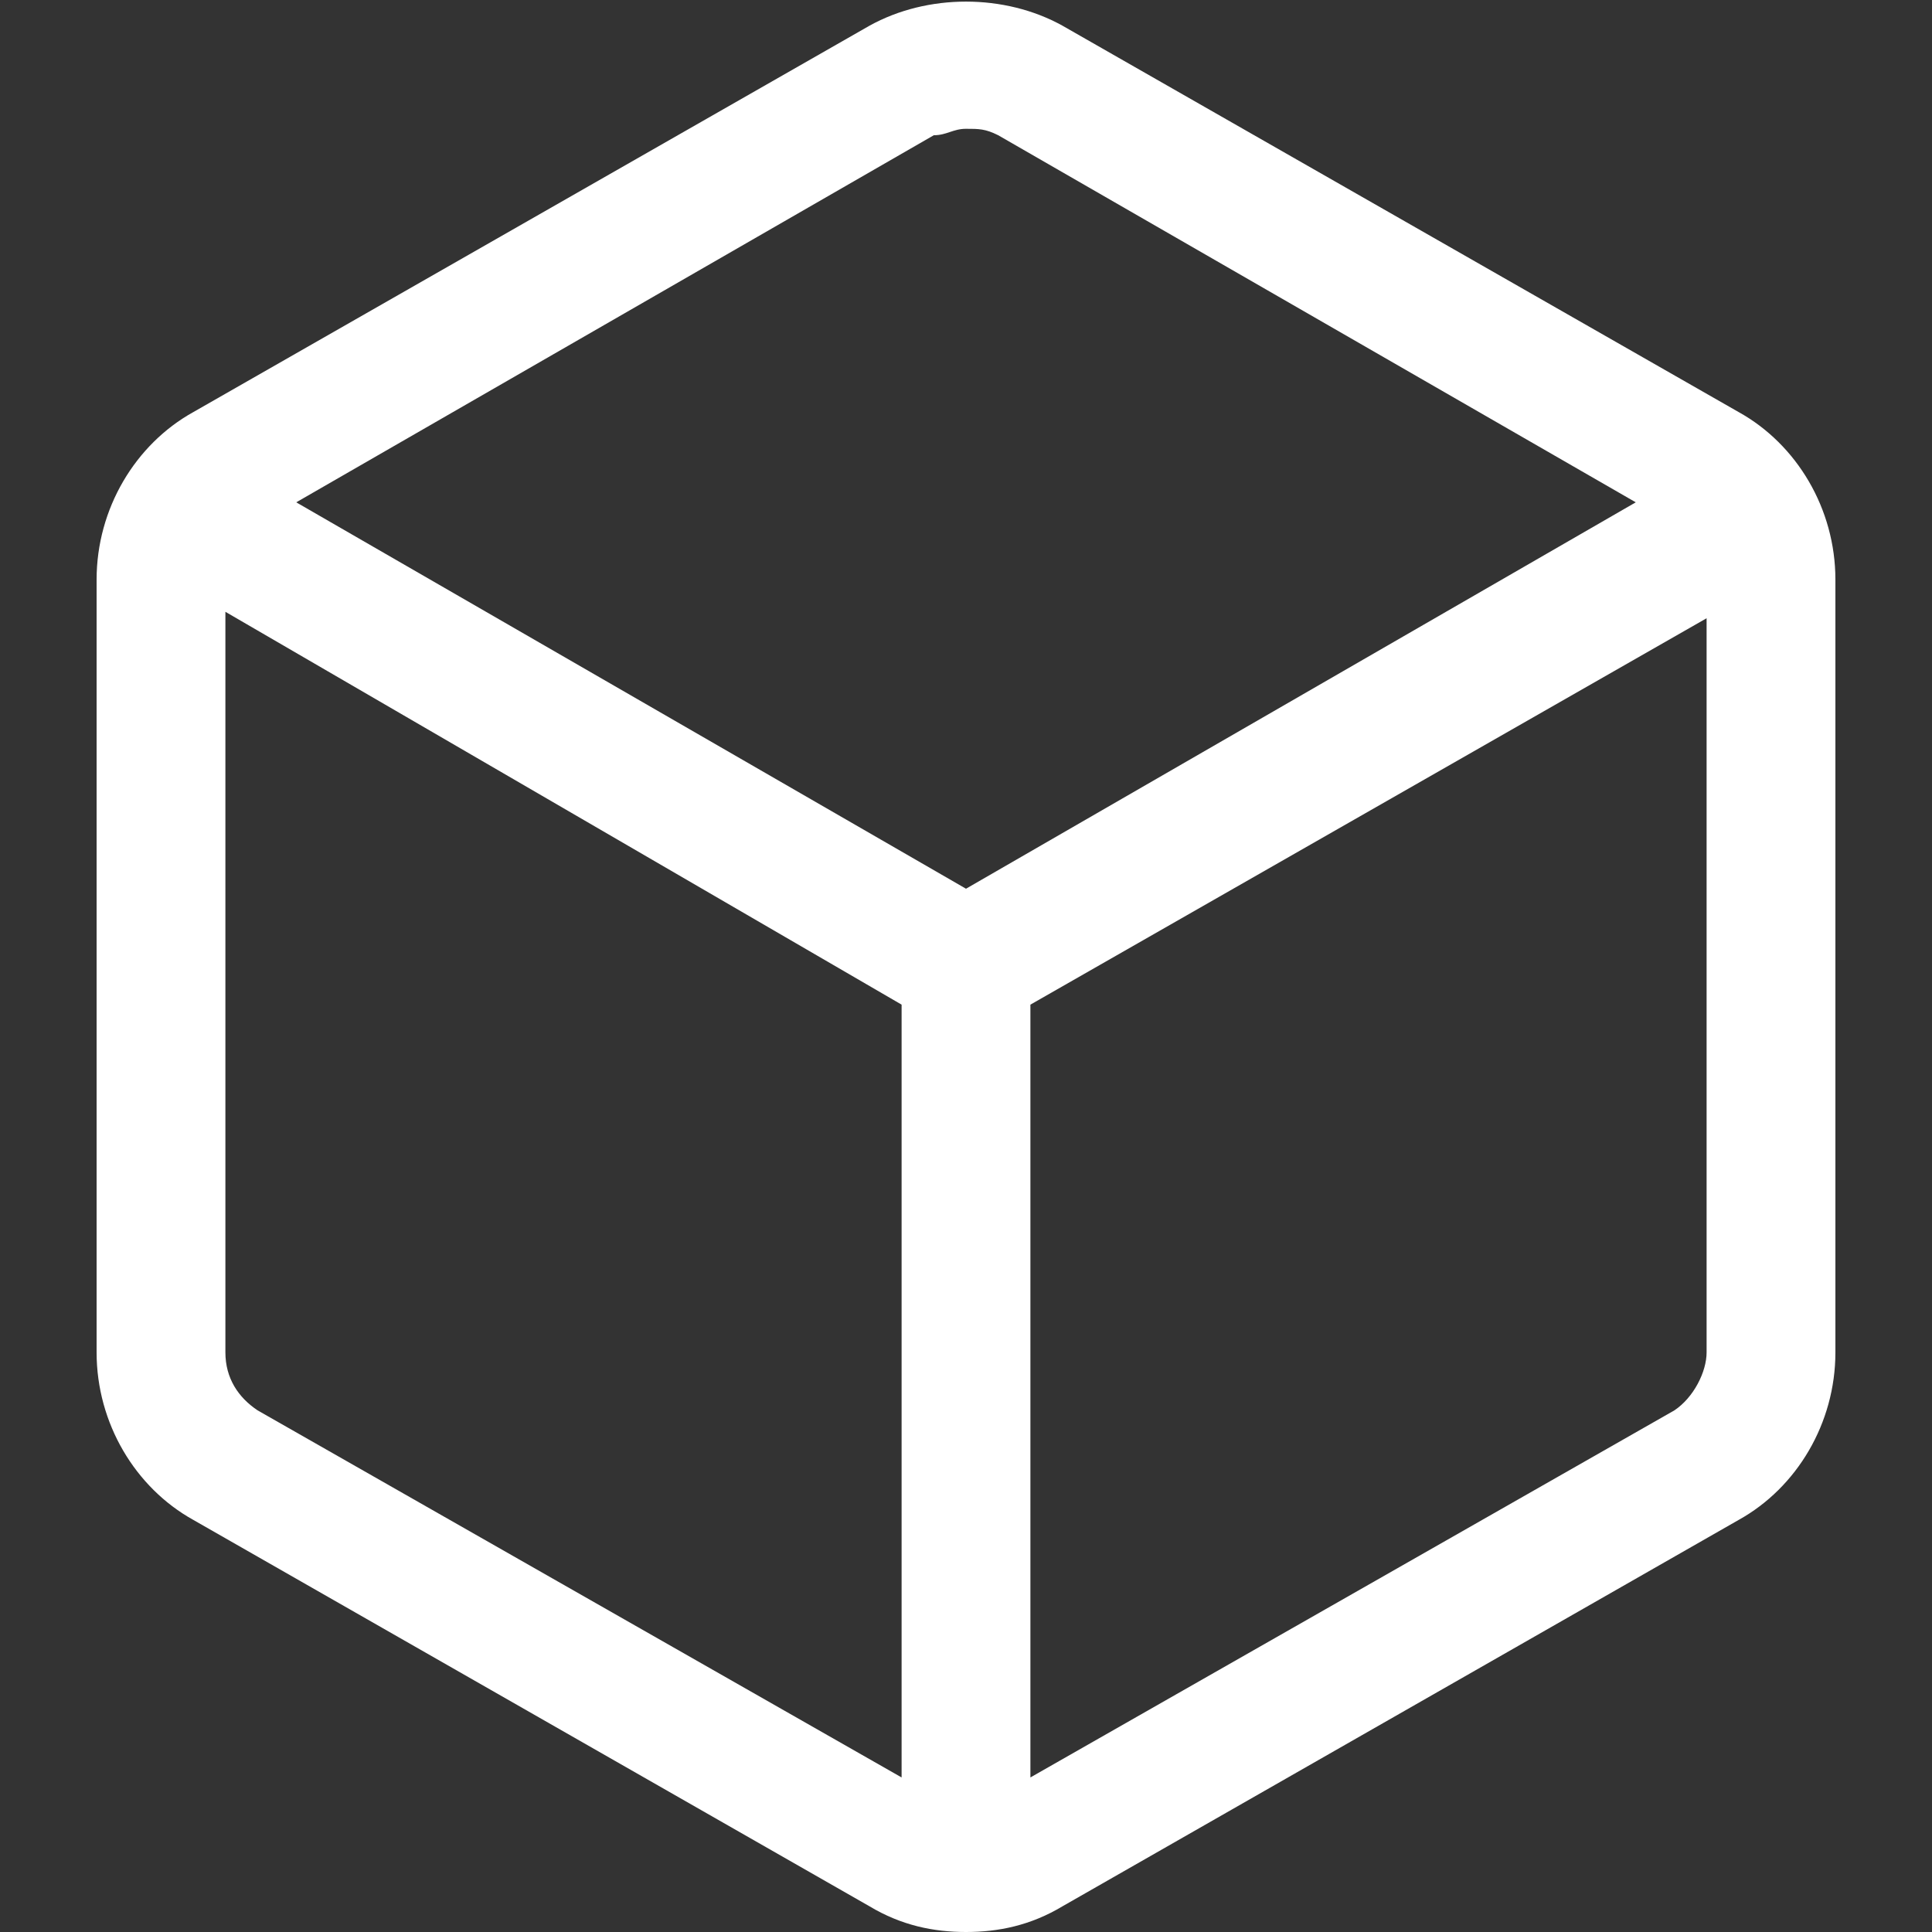 <?xml version="1.0" encoding="utf-8"?>
<!-- Generator: Adobe Illustrator 22.1.0, SVG Export Plug-In . SVG Version: 6.00 Build 0)  -->
<svg version="1.1" id="Ebene_1" xmlns="http://www.w3.org/2000/svg" xmlns:xlink="http://www.w3.org/1999/xlink" x="0px" y="0px"
	 width="30px" height="30px" viewBox="0 0 30 30" enable-background="new 0 0 30 30" xml:space="preserve">
<rect x="0" y="0" width="30" height="30" fill="#333333" stroke="none"/>
<path fill="#FFFFFF" d="M27,6.4l-10.5-6c-0.9-0.5-2.1-0.5-3,0L3,6.4C2.1,6.9,1.5,7.9,1.5,9v12c0,1.1,0.6,2.1,1.5,2.6l10.5,6
	c0.5,0.3,1,0.4,1.5,0.4c0.5,0,1-0.1,1.5-0.4l10.5-6c0.9-0.5,1.5-1.5,1.5-2.6V9C28.5,7.9,27.9,6.9,27,6.4z M14.5,2.1
	C14.7,2.1,14.8,2,15,2s0.3,0,0.5,0.1l9.9,5.7l-10.4,6l-10.4-6L14.5,2.1z M4,21.9c-0.3-0.2-0.5-0.5-0.5-0.9V9.5L14,15.6v12L4,21.9z
	 M26,21.9l-10,5.7v-12l10.5-6V21C26.5,21.3,26.3,21.7,26,21.9z"/>
</svg>
